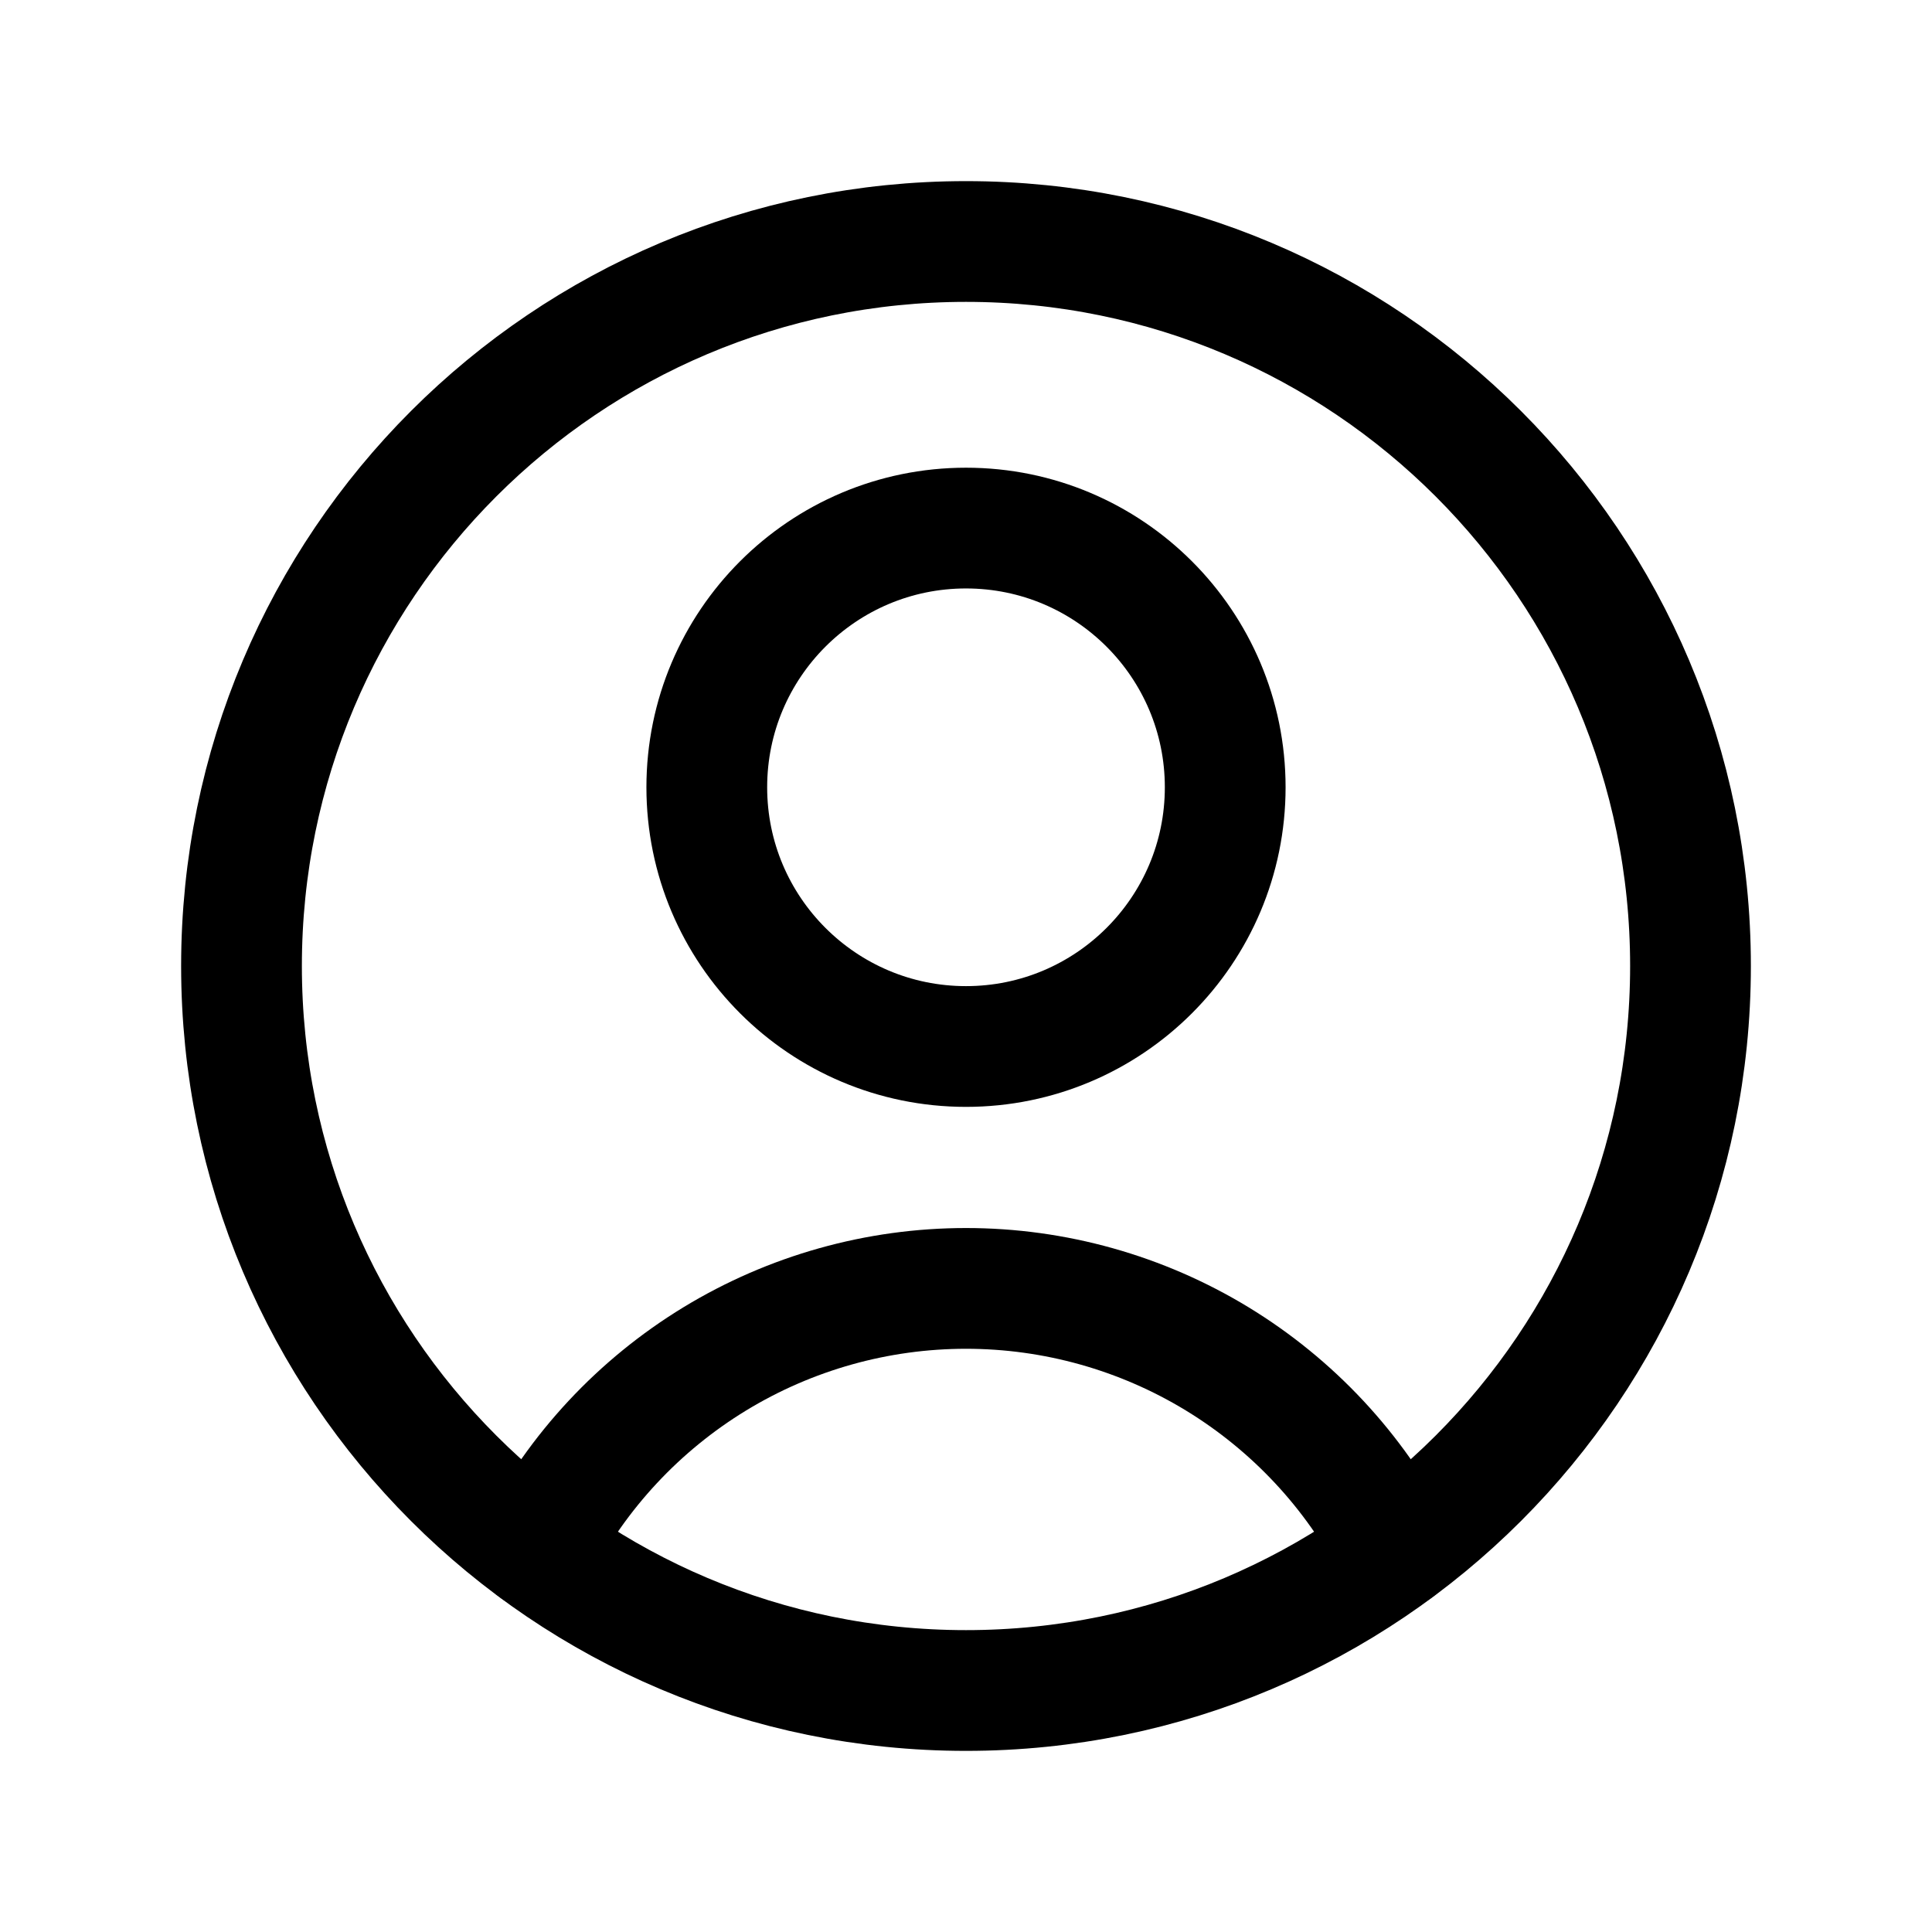<svg width="24" height="24" viewBox="0 0 24 24" fill="none" xmlns="http://www.w3.org/2000/svg">
<path d="M12 21C16.971 21 21 16.971 21 12C21 7.029 16.971 3 12 3C7.029 3 3 7.029 3 12C3 16.971 7.029 21 12 21Z" stroke="black" stroke-width="1.5" stroke-linecap="round" stroke-linejoin="round"/>
<path d="M6.67 19.25C7.175 18.272 7.94 17.453 8.88 16.88C9.82 16.308 10.899 16.005 12 16.005C13.101 16.005 14.18 16.308 15.12 16.88C16.06 17.453 16.825 18.272 17.33 19.25" stroke="black" stroke-width="1.5" stroke-linecap="round" stroke-linejoin="round"/>
<path d="M12 13C13.778 13 15.22 11.558 15.22 9.78C15.22 8.002 13.778 6.56 12 6.56C10.222 6.56 8.78 8.002 8.78 9.78C8.78 11.558 10.222 13 12 13Z" stroke="black" stroke-width="1.5" stroke-linecap="round" stroke-linejoin="round"/>
</svg>
